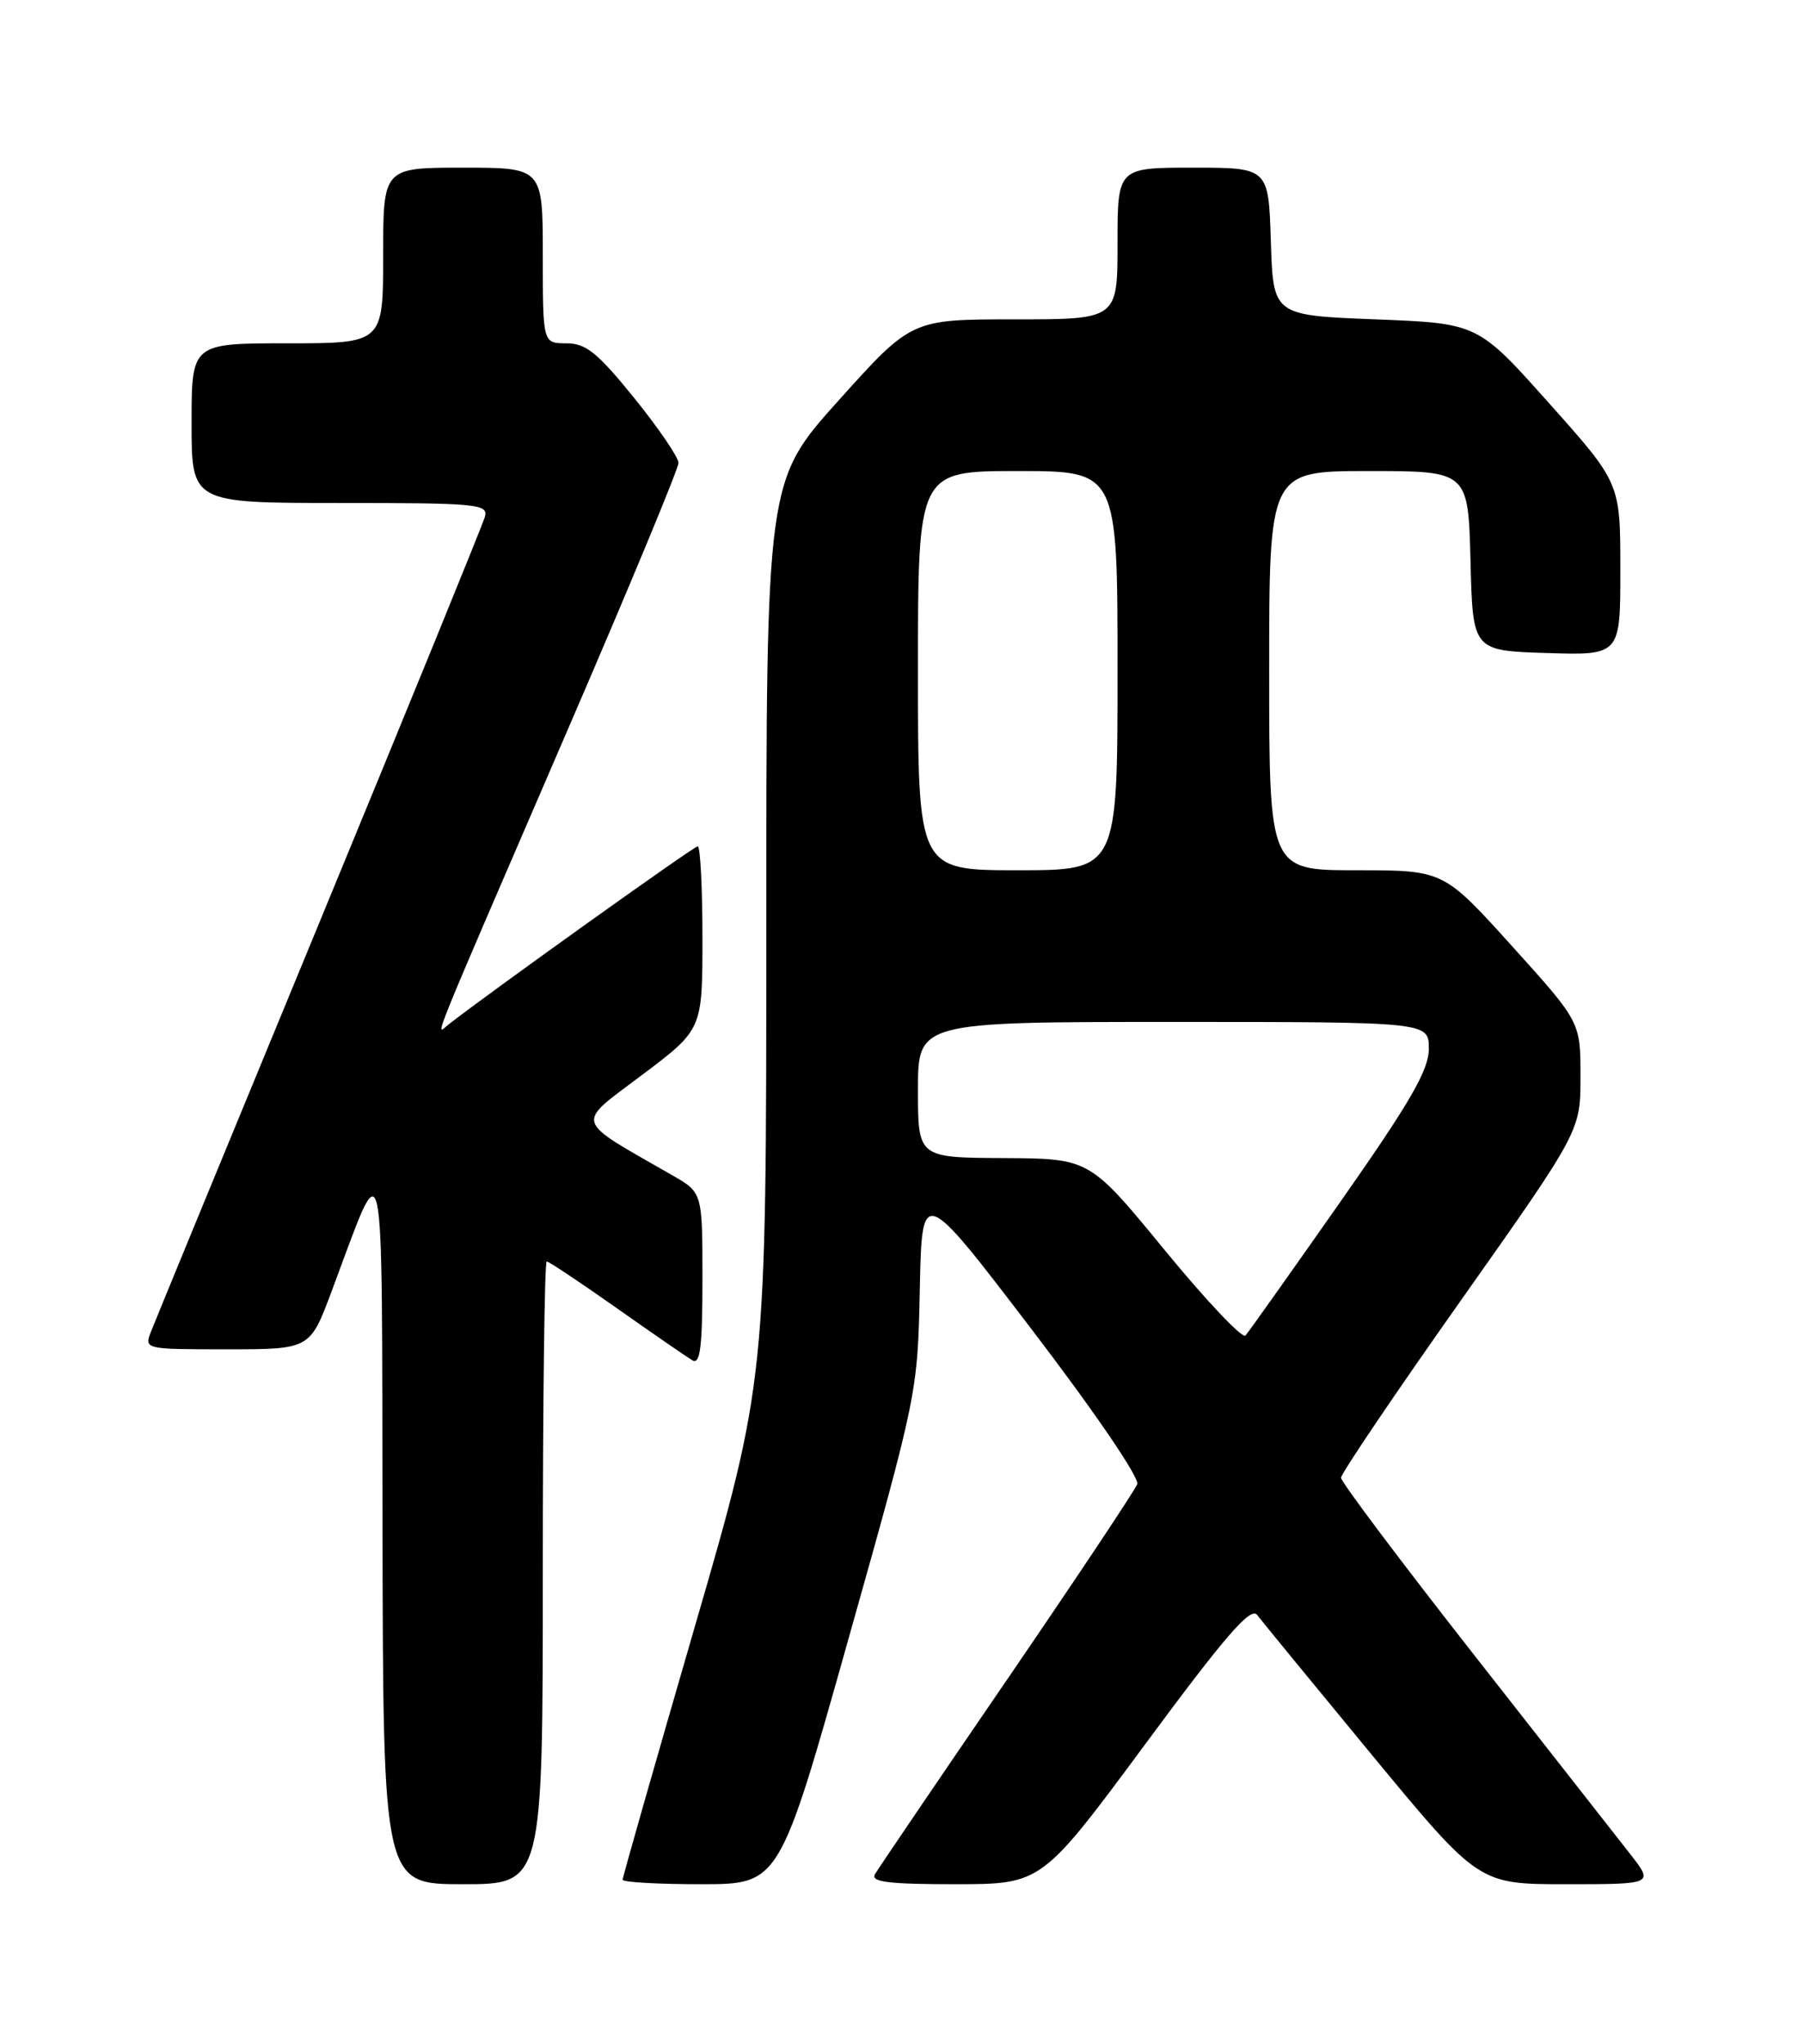 <?xml version="1.0" encoding="UTF-8" standalone="no"?>
<!DOCTYPE svg PUBLIC "-//W3C//DTD SVG 1.1//EN" "http://www.w3.org/Graphics/SVG/1.1/DTD/svg11.dtd" >
<svg xmlns="http://www.w3.org/2000/svg" xmlns:xlink="http://www.w3.org/1999/xlink" version="1.1" viewBox="0 0 226 256">
 <g >
 <path fill="currentColor"
d=" M 68.00 197.00 C 68.00 175.55 68.22 158.00 68.49 158.00 C 68.76 158.00 72.69 160.62 77.24 163.83 C 81.78 167.03 86.06 169.98 86.75 170.39 C 87.72 170.95 88.00 168.67 88.00 160.24 C 88.00 149.37 88.00 149.37 84.25 147.22 C 71.72 140.03 72.01 140.99 80.42 134.65 C 88.00 128.95 88.00 128.95 88.00 117.48 C 88.00 111.16 87.73 106.00 87.41 106.00 C 86.92 106.00 61.05 124.50 56.15 128.35 C 54.54 129.62 53.29 132.69 71.35 90.87 C 78.86 73.48 85.00 58.68 85.00 57.98 C 85.00 57.29 82.51 53.63 79.46 49.86 C 74.86 44.18 73.41 43.00 70.96 43.00 C 68.00 43.00 68.00 43.00 68.00 32.00 C 68.00 21.00 68.00 21.00 58.00 21.00 C 48.00 21.00 48.00 21.00 48.00 32.00 C 48.00 43.00 48.00 43.00 36.00 43.00 C 24.00 43.00 24.00 43.00 24.00 53.00 C 24.00 63.00 24.00 63.00 42.62 63.00 C 59.87 63.00 61.20 63.13 60.74 64.75 C 60.47 65.71 51.15 88.55 40.03 115.50 C 28.91 142.45 19.41 165.51 18.93 166.75 C 18.05 169.00 18.07 169.00 28.44 169.00 C 38.83 169.00 38.83 169.00 41.54 161.75 C 48.34 143.59 47.82 141.17 47.92 191.25 C 48.00 236.00 48.00 236.00 58.00 236.00 C 68.00 236.00 68.00 236.00 68.00 197.00 Z  M 106.30 205.25 C 114.93 174.61 114.96 174.45 115.23 161.50 C 115.50 148.50 115.50 148.50 129.24 166.50 C 137.04 176.70 142.77 185.10 142.47 185.89 C 142.19 186.65 134.84 197.68 126.15 210.39 C 117.45 223.10 110.01 234.06 109.61 234.75 C 109.05 235.72 111.32 236.00 119.69 236.00 C 130.50 235.99 130.50 235.99 143.48 218.45 C 153.44 204.96 156.69 201.21 157.48 202.26 C 158.04 203.00 164.52 210.90 171.87 219.81 C 185.25 236.00 185.25 236.00 196.21 236.00 C 207.17 236.00 207.17 236.00 204.25 232.25 C 202.64 230.19 193.83 218.95 184.66 207.27 C 175.50 195.59 168.00 185.61 168.00 185.09 C 168.00 184.57 174.75 174.58 183.00 162.90 C 198.00 141.66 198.00 141.66 198.00 134.83 C 198.00 128.00 198.00 128.00 189.42 118.50 C 180.84 109.00 180.84 109.00 169.92 109.00 C 159.00 109.00 159.00 109.00 159.00 84.00 C 159.00 59.00 159.00 59.00 171.47 59.00 C 183.93 59.00 183.93 59.00 184.22 70.25 C 184.50 81.50 184.50 81.50 193.75 81.79 C 203.00 82.08 203.00 82.08 202.99 71.29 C 202.99 60.50 202.99 60.50 194.06 50.50 C 185.14 40.50 185.14 40.50 172.32 40.00 C 159.50 39.50 159.50 39.50 159.21 30.25 C 158.92 21.00 158.92 21.00 149.46 21.00 C 140.00 21.00 140.00 21.00 140.00 30.50 C 140.00 40.00 140.00 40.00 127.10 40.00 C 114.19 40.00 114.19 40.00 105.10 50.11 C 96.00 60.22 96.00 60.22 96.00 116.56 C 96.00 172.90 96.00 172.90 87.00 203.89 C 82.05 220.94 78.00 235.13 78.00 235.44 C 78.00 235.75 82.42 236.00 87.83 236.00 C 97.65 236.00 97.65 236.00 106.30 205.25 Z  M 145.92 156.59 C 136.50 145.11 136.50 145.11 125.75 145.05 C 115.00 145.00 115.00 145.00 115.00 136.50 C 115.00 128.00 115.00 128.00 147.00 128.00 C 179.00 128.00 179.00 128.00 179.00 131.36 C 179.00 134.03 176.69 138.02 167.86 150.61 C 161.73 159.35 156.41 166.85 156.03 167.28 C 155.65 167.71 151.10 162.90 145.92 156.59 Z  M 115.00 84.00 C 115.00 59.00 115.00 59.00 127.50 59.00 C 140.00 59.00 140.00 59.00 140.00 84.00 C 140.00 109.00 140.00 109.00 127.50 109.00 C 115.00 109.00 115.00 109.00 115.00 84.00 Z "/>
</g>
</svg>